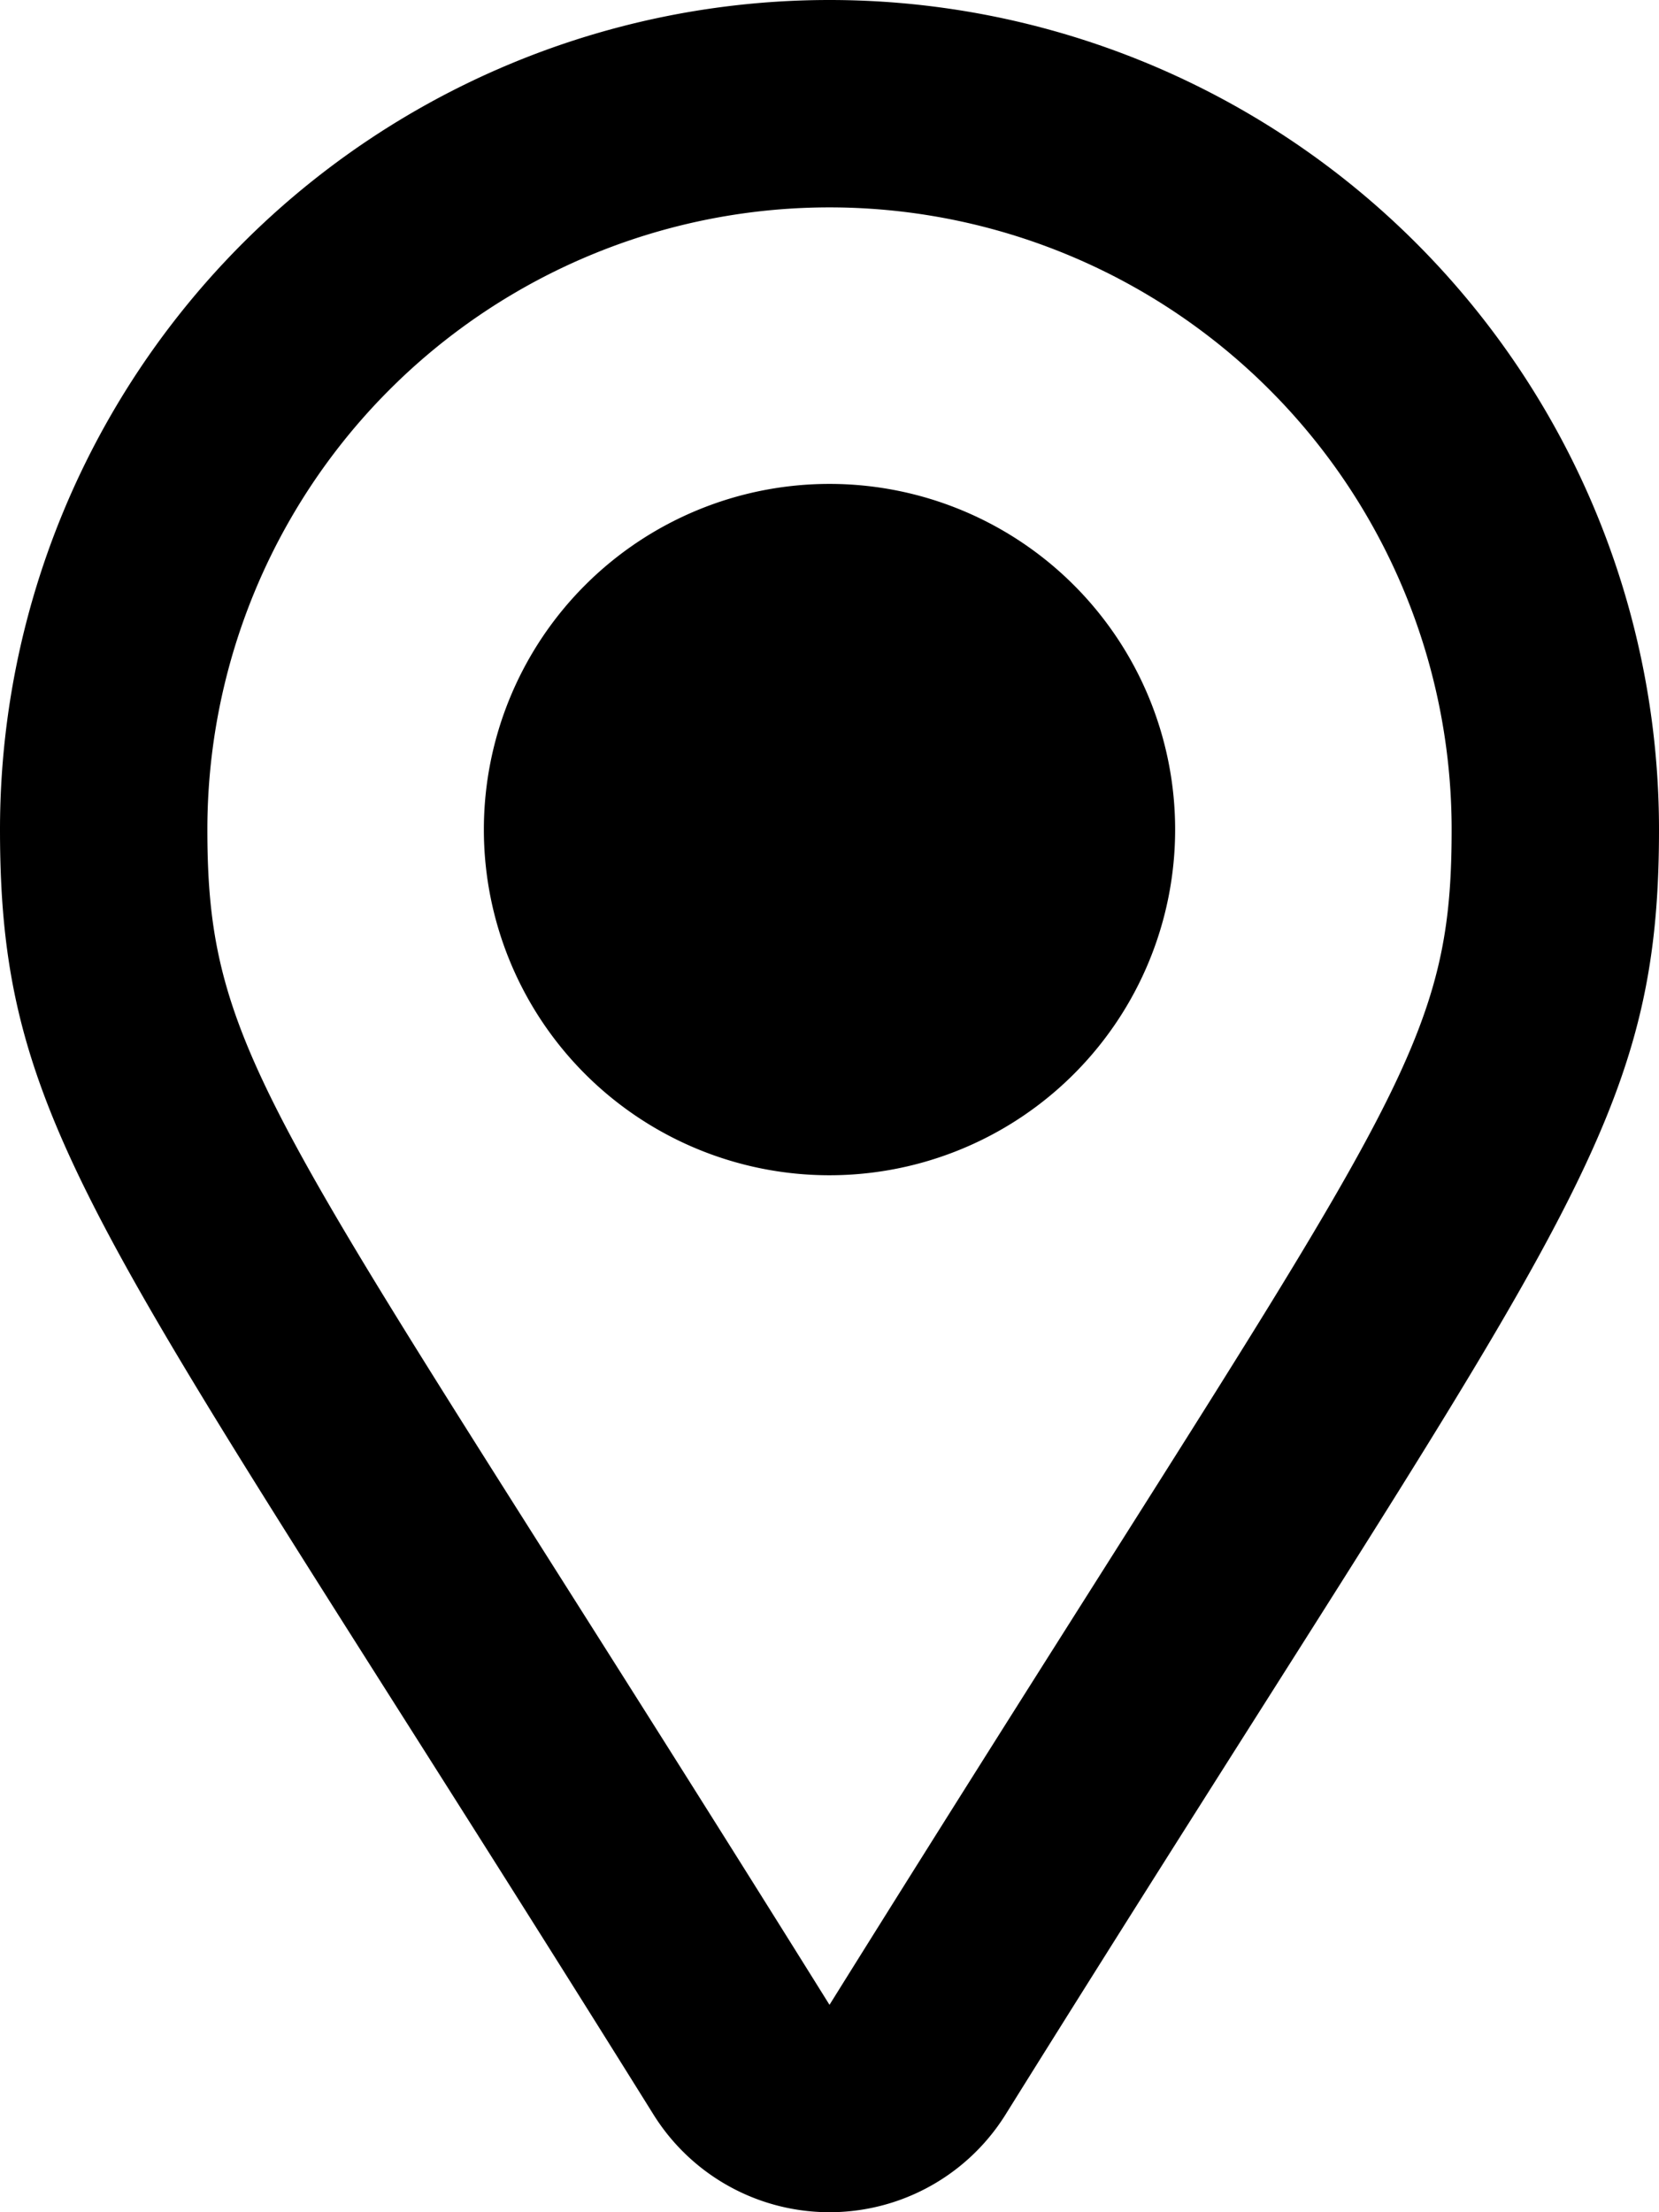 <svg xmlns="http://www.w3.org/2000/svg" width="44.25" height="59" viewBox="0 0 44.25 59">
  <path id="Create_New" data-name="Create New" d="M22.125-51.625A22.125,22.125,0,0,0,0-29.5C0-21.3,2.765-18.744,17.432,4.773a5.534,5.534,0,0,0,9.387,0C41.493-18.756,44.25-21.306,44.25-29.5A22.125,22.125,0,0,0,22.125-51.625Zm0,53.469C7.441-21.7,5.531-23.186,5.531-29.5A16.594,16.594,0,0,1,22.125-46.094,16.594,16.594,0,0,1,38.719-29.5C38.719-23.214,36.971-21.961,22.125,1.844ZM12.906-29.5a9.219,9.219,0,0,0,9.219,9.219A9.219,9.219,0,0,0,31.344-29.5a9.219,9.219,0,0,0-9.219-9.219A9.219,9.219,0,0,0,12.906-29.5Z" transform="translate(0 51.625)"/>
</svg>
